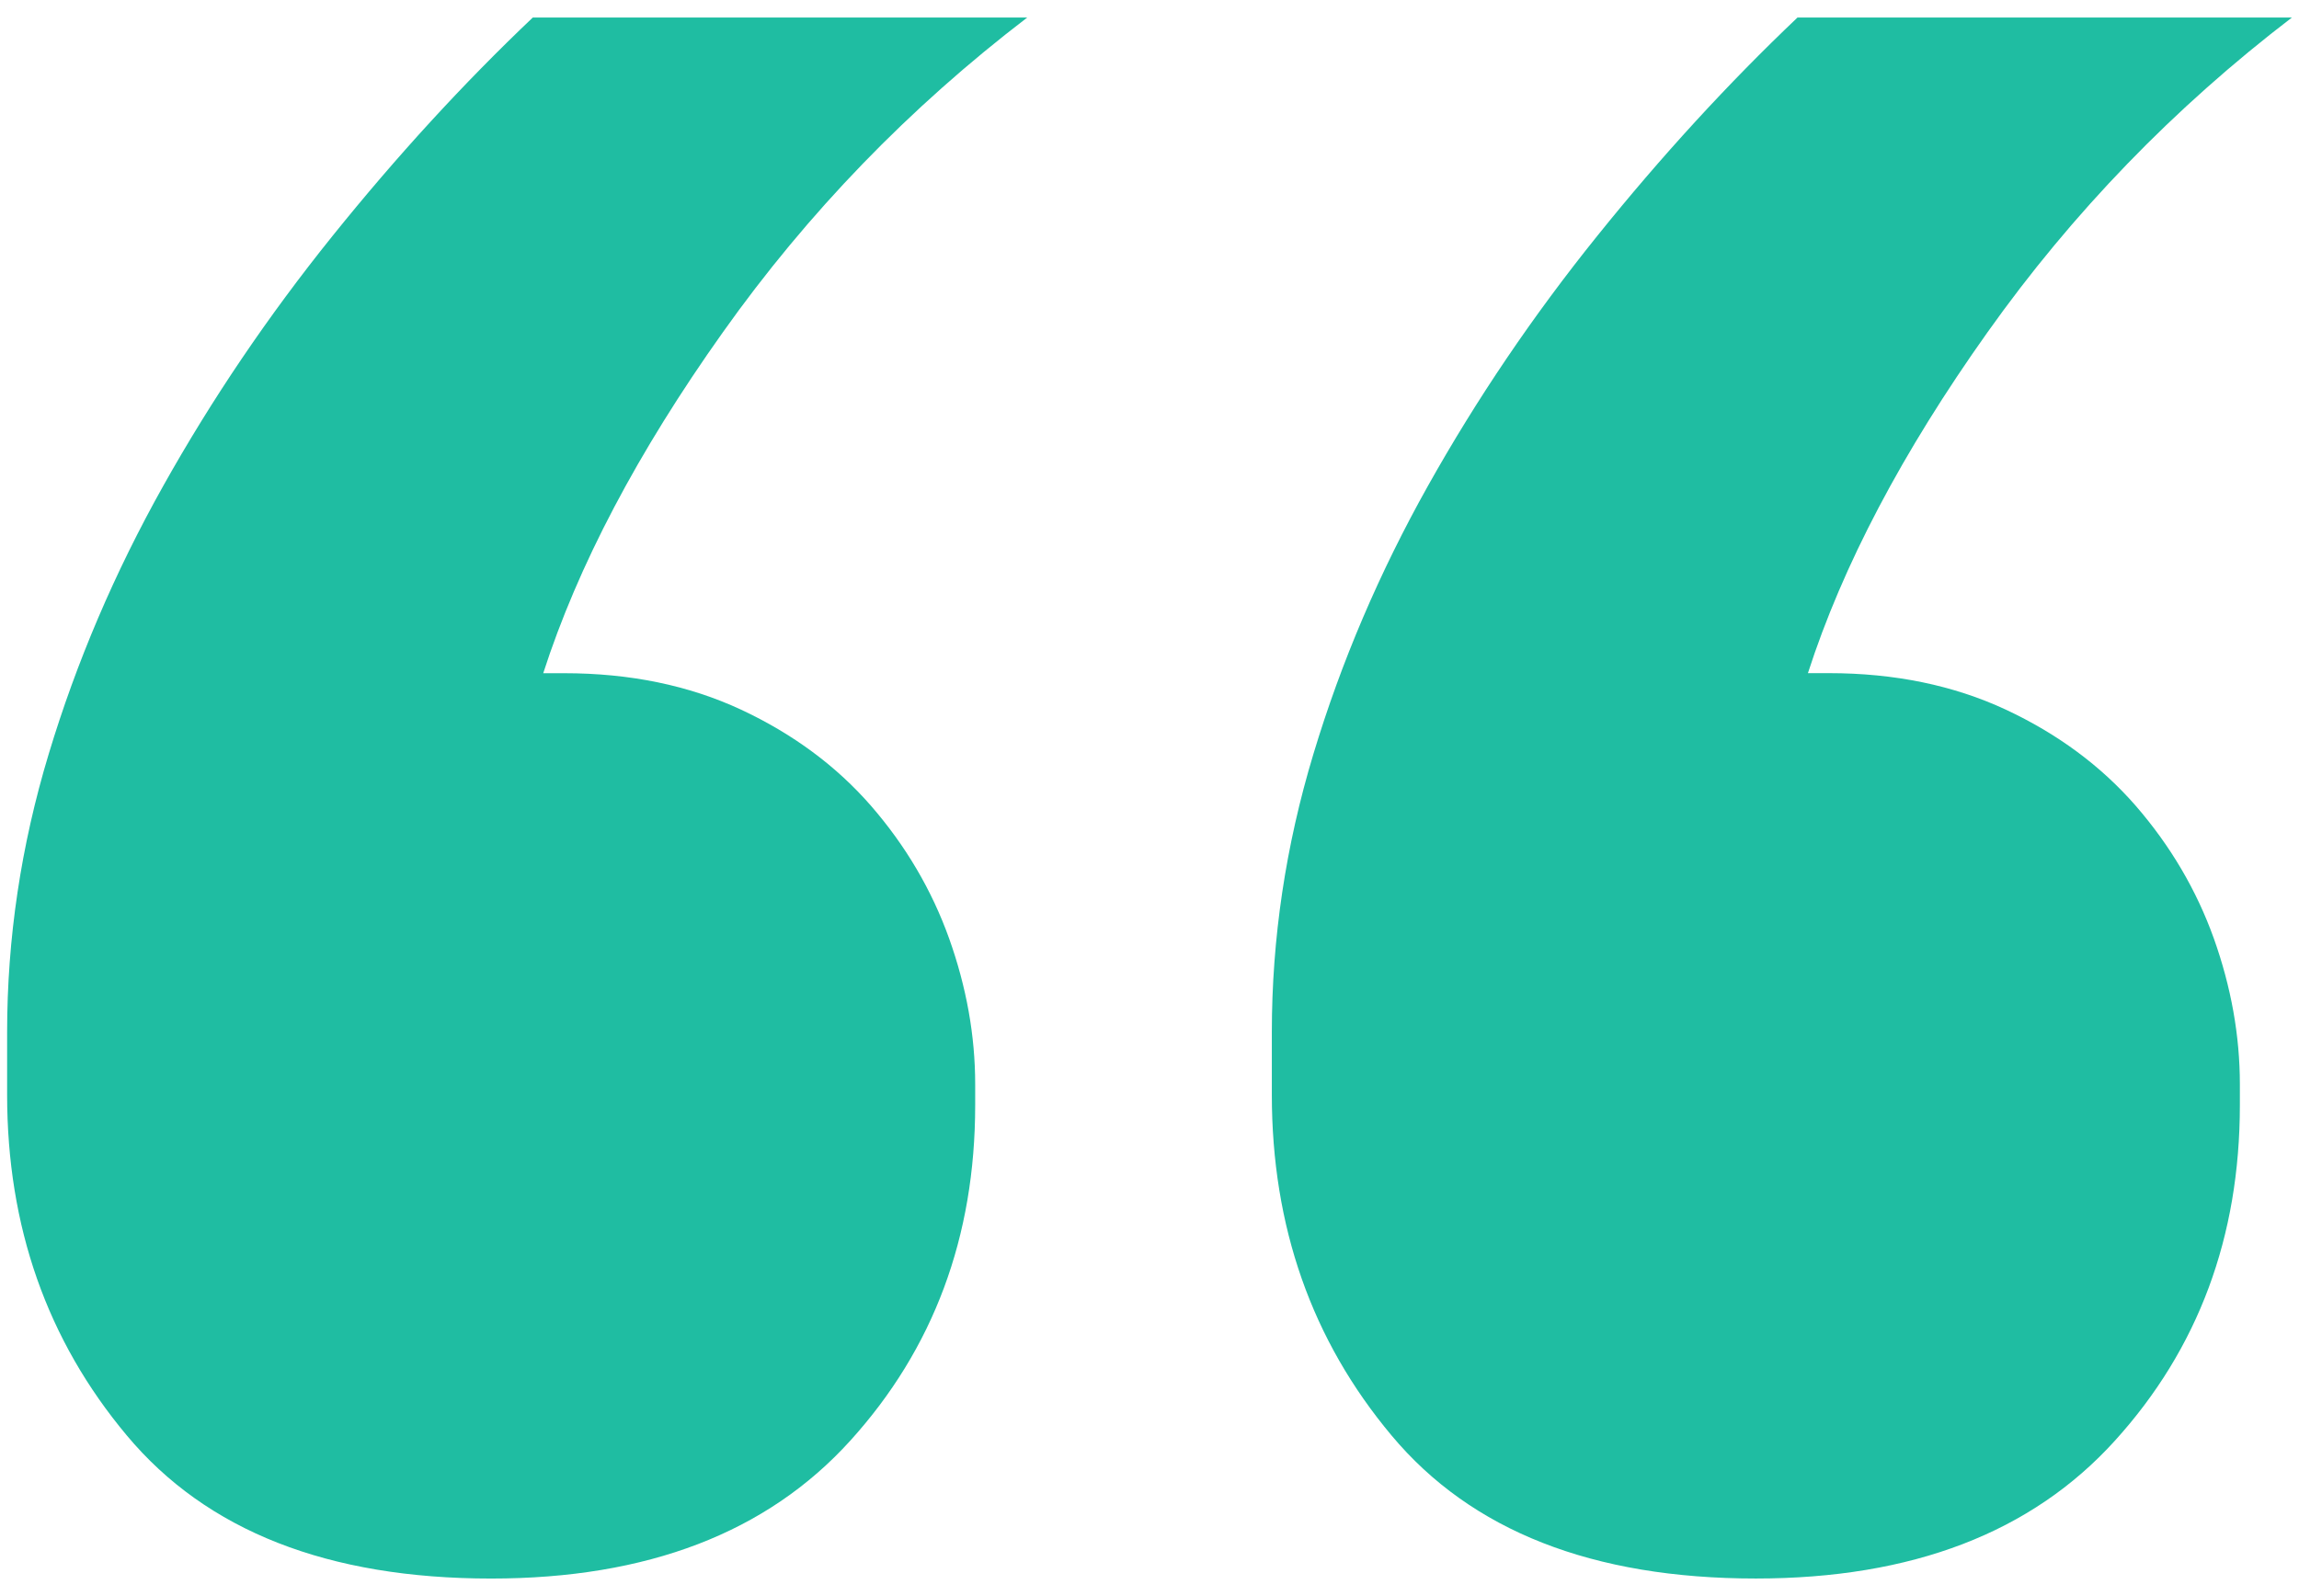 <?xml version="1.0" encoding="utf-8"?>
<!-- Generator: Adobe Illustrator 17.0.0, SVG Export Plug-In . SVG Version: 6.00 Build 0)  -->
<!DOCTYPE svg PUBLIC "-//W3C//DTD SVG 1.1//EN" "http://www.w3.org/Graphics/SVG/1.1/DTD/svg11.dtd">
<svg version="1.1" id="Layer_1" xmlns="http://www.w3.org/2000/svg" xmlns:xlink="http://www.w3.org/1999/xlink" x="0px" y="0px"
	 width="72px" height="50px" viewBox="0 0 72 50" enable-background="new 0 0 72 50" xml:space="preserve">
<path fill="#1FBDA2" d="M69.334,29.401c0.542,1.523,0.814,3.044,0.814,4.564v0.651c0,4.132-1.304,7.636-3.912,10.514
	c-2.607,2.881-6.356,4.319-11.247,4.319c-5.108,0-8.911-1.492-11.409-4.482c-2.501-2.987-3.749-6.545-3.749-10.676v-1.956
	c0-2.935,0.433-5.84,1.304-8.721c0.868-2.878,2.063-5.677,3.586-8.395c1.521-2.715,3.285-5.323,5.298-7.824
	c2.009-2.499,4.101-4.781,6.275-6.846h15.484c-3.695,2.827-6.874,6.113-9.535,9.862c-2.664,3.749-4.538,7.31-5.623,10.676h0.651
	c2.063,0,3.912,0.382,5.542,1.141c1.63,0.761,2.987,1.768,4.075,3.016C67.973,26.496,68.789,27.881,69.334,29.401z M32.17,0.55
	H16.685c-2.175,2.065-4.266,4.348-6.275,6.846c-2.012,2.501-3.777,5.109-5.297,7.824c-1.523,2.718-2.718,5.517-3.586,8.395
	c-0.871,2.881-1.304,5.787-1.304,8.721v1.956c0,4.131,1.248,7.688,3.749,10.676c2.499,2.99,6.301,4.482,11.41,4.482
	c4.89,0,8.639-1.438,11.247-4.319c2.607-2.878,3.912-6.382,3.912-10.514v-0.651c0-1.521-0.272-3.041-0.815-4.564
	c-0.545-1.521-1.36-2.905-2.445-4.156c-1.087-1.248-2.444-2.254-4.074-3.016c-1.63-0.759-3.479-1.141-5.542-1.141h-0.652
	c1.085-3.367,2.959-6.927,5.623-10.676C25.296,6.663,28.475,3.377,32.17,0.55z"/>
</svg>
